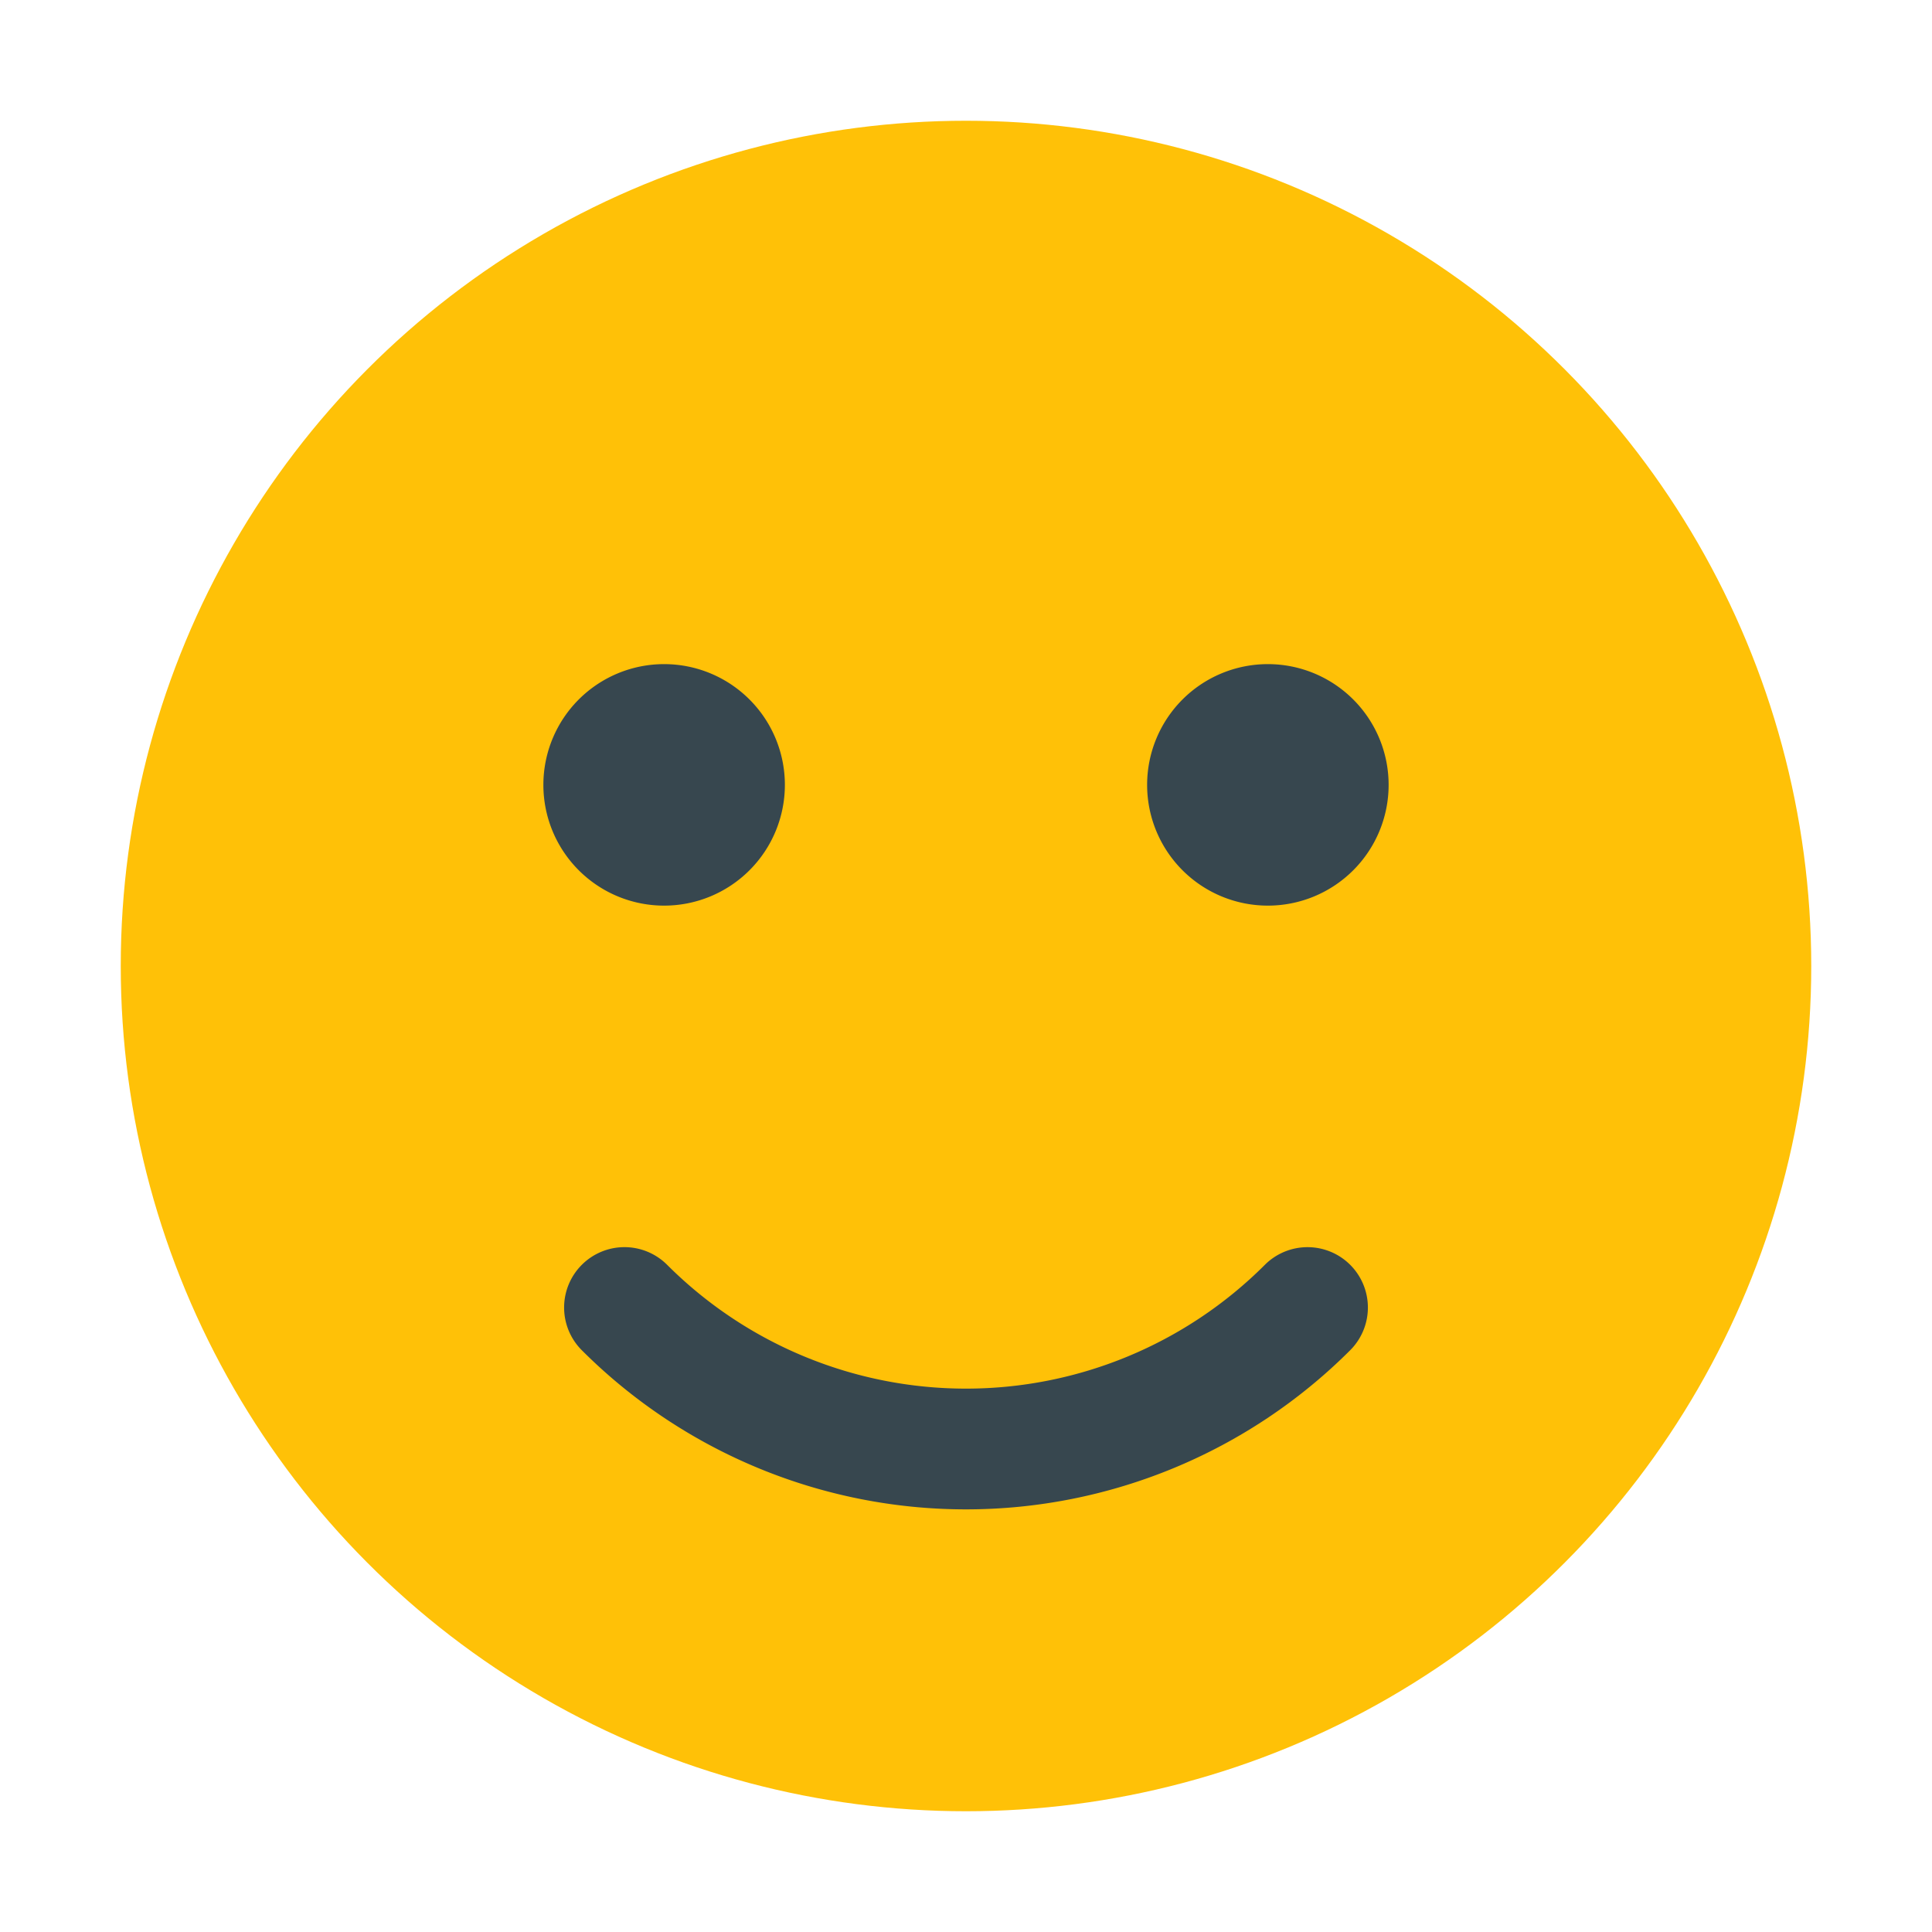 <svg xmlns="http://www.w3.org/2000/svg" viewBox="0 0 128 128">
    <circle cx="64" cy="64" r="56" fill="#ffc107"/>
    <path fill="#37474f" d="M52 52a8 8 0 01-8 8 8 8 0 01-8-8 8 8 0 018-8 8 8 0 018 8m40 0a8 8 0 01-8 8 8 8 0 01-8-8 8 8 0 018-8 8 8 0 018 8M41.318 82.627a4 4 0 00-2.773 1.172 4 4 0 000 5.656A36.004 36.004 0 0064 100a36.004 36.004 0 0025.455-10.545 4 4 0 000-5.656 4 4 0 00-5.656 0A27.994 27.994 0 0164 92a27.994 27.994 0 01-19.799-8.201 4 4 0 00-2.883-1.172z"/>
</svg>
